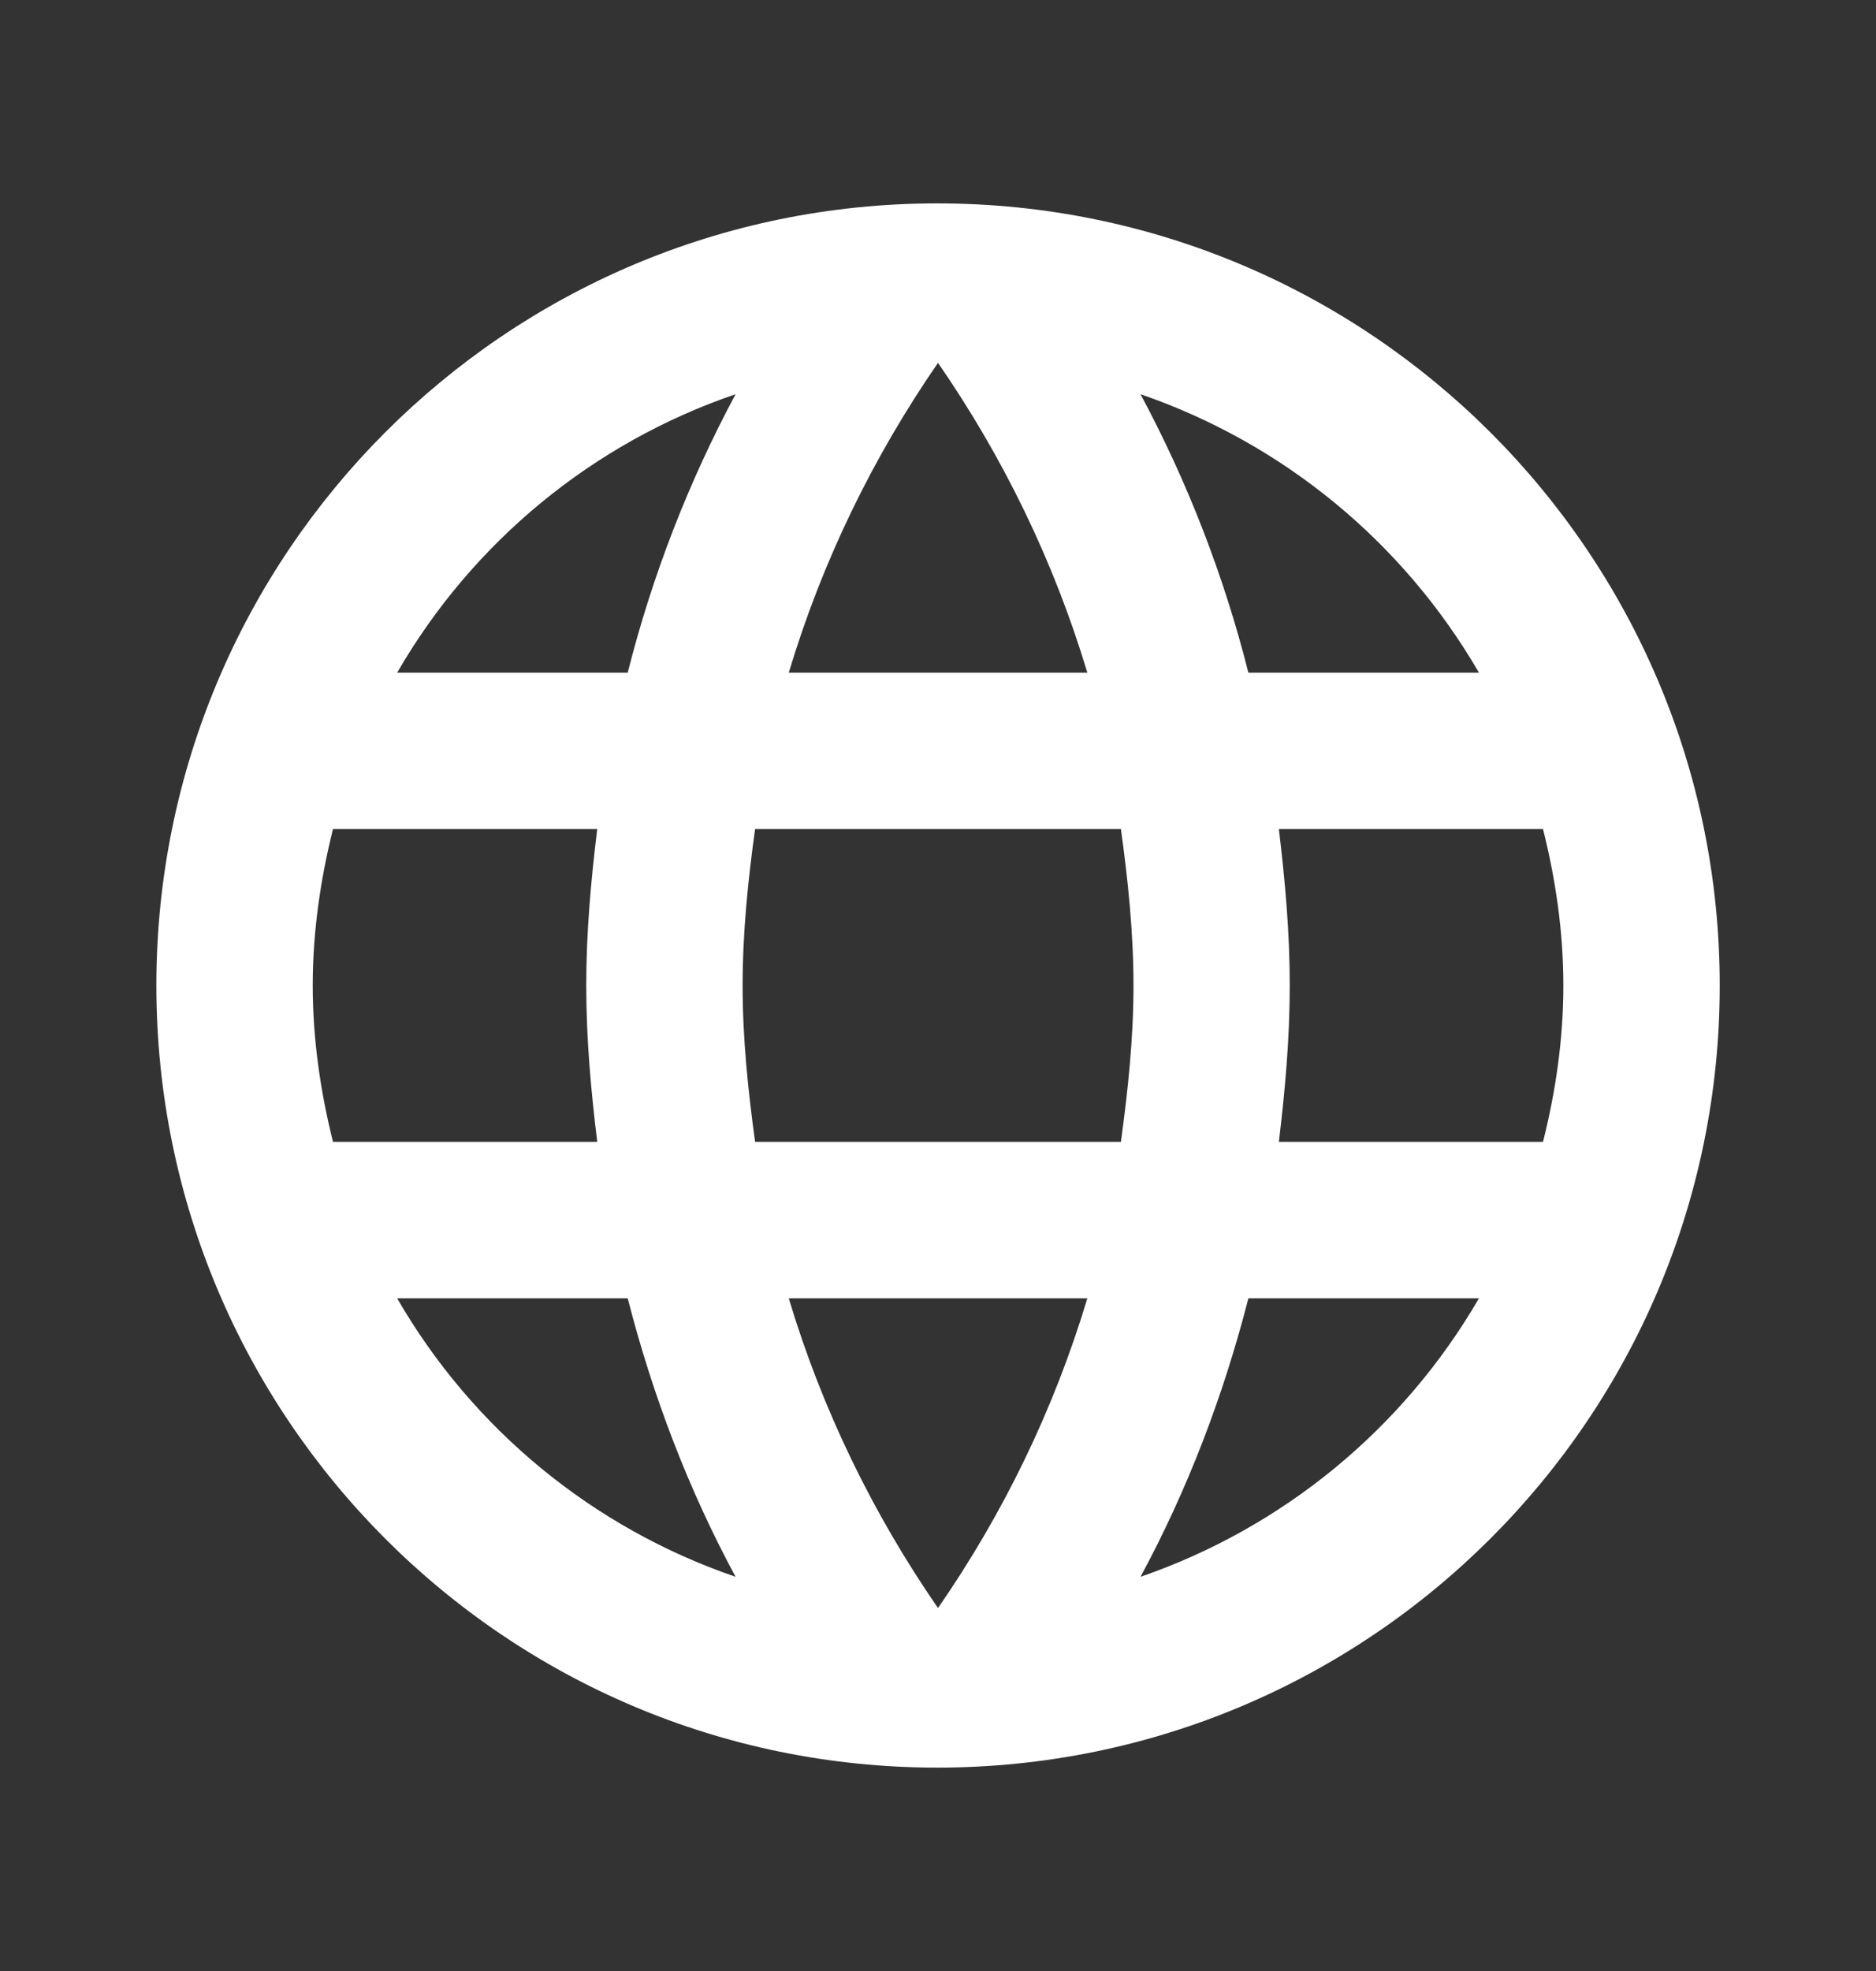 <svg width="20" height="21" viewBox="0 0 20 21" fill="none" xmlns="http://www.w3.org/2000/svg">
<rect x="0" y="0" width="20" height="21" fill="#333333" stroke="none"/>
<path d="M9.992 2.167C5.392 2.167 1.667 5.9 1.667 10.5C1.667 15.1 5.392 18.833 9.992 18.833C14.6 18.833 18.334 15.1 18.334 10.5C18.334 5.9 14.6 2.167 9.992 2.167ZM15.767 7.167H13.309C13.048 6.134 12.662 5.138 12.159 4.2C13.679 4.723 14.96 5.776 15.767 7.167ZM10 3.866C10.692 4.867 11.234 5.975 11.592 7.167H8.409C8.767 5.975 9.309 4.867 10 3.866ZM3.55 12.166C3.417 11.633 3.334 11.075 3.334 10.5C3.334 9.925 3.417 9.367 3.55 8.833H6.367C6.3 9.383 6.25 9.933 6.25 10.5C6.25 11.066 6.3 11.617 6.367 12.166H3.55ZM4.234 13.833H6.692C6.959 14.875 7.342 15.875 7.842 16.8C6.32 16.279 5.039 15.226 4.234 13.833ZM6.692 7.167H4.234C5.039 5.774 6.32 4.72 7.842 4.2C7.339 5.138 6.953 6.134 6.692 7.167ZM10 17.133C9.309 16.133 8.767 15.025 8.409 13.833H11.592C11.234 15.025 10.692 16.133 10 17.133ZM11.95 12.166H8.05C7.975 11.617 7.917 11.066 7.917 10.5C7.917 9.933 7.975 9.375 8.05 8.833H11.95C12.025 9.375 12.084 9.933 12.084 10.5C12.084 11.066 12.025 11.617 11.95 12.166ZM12.159 16.8C12.659 15.875 13.042 14.875 13.309 13.833H15.767C14.96 15.223 13.679 16.276 12.159 16.8ZM13.634 12.166C13.7 11.617 13.75 11.066 13.75 10.5C13.75 9.933 13.7 9.383 13.634 8.833H16.45C16.584 9.367 16.667 9.925 16.667 10.5C16.667 11.075 16.584 11.633 16.45 12.166H13.634Z" fill="white"/>
</svg>
